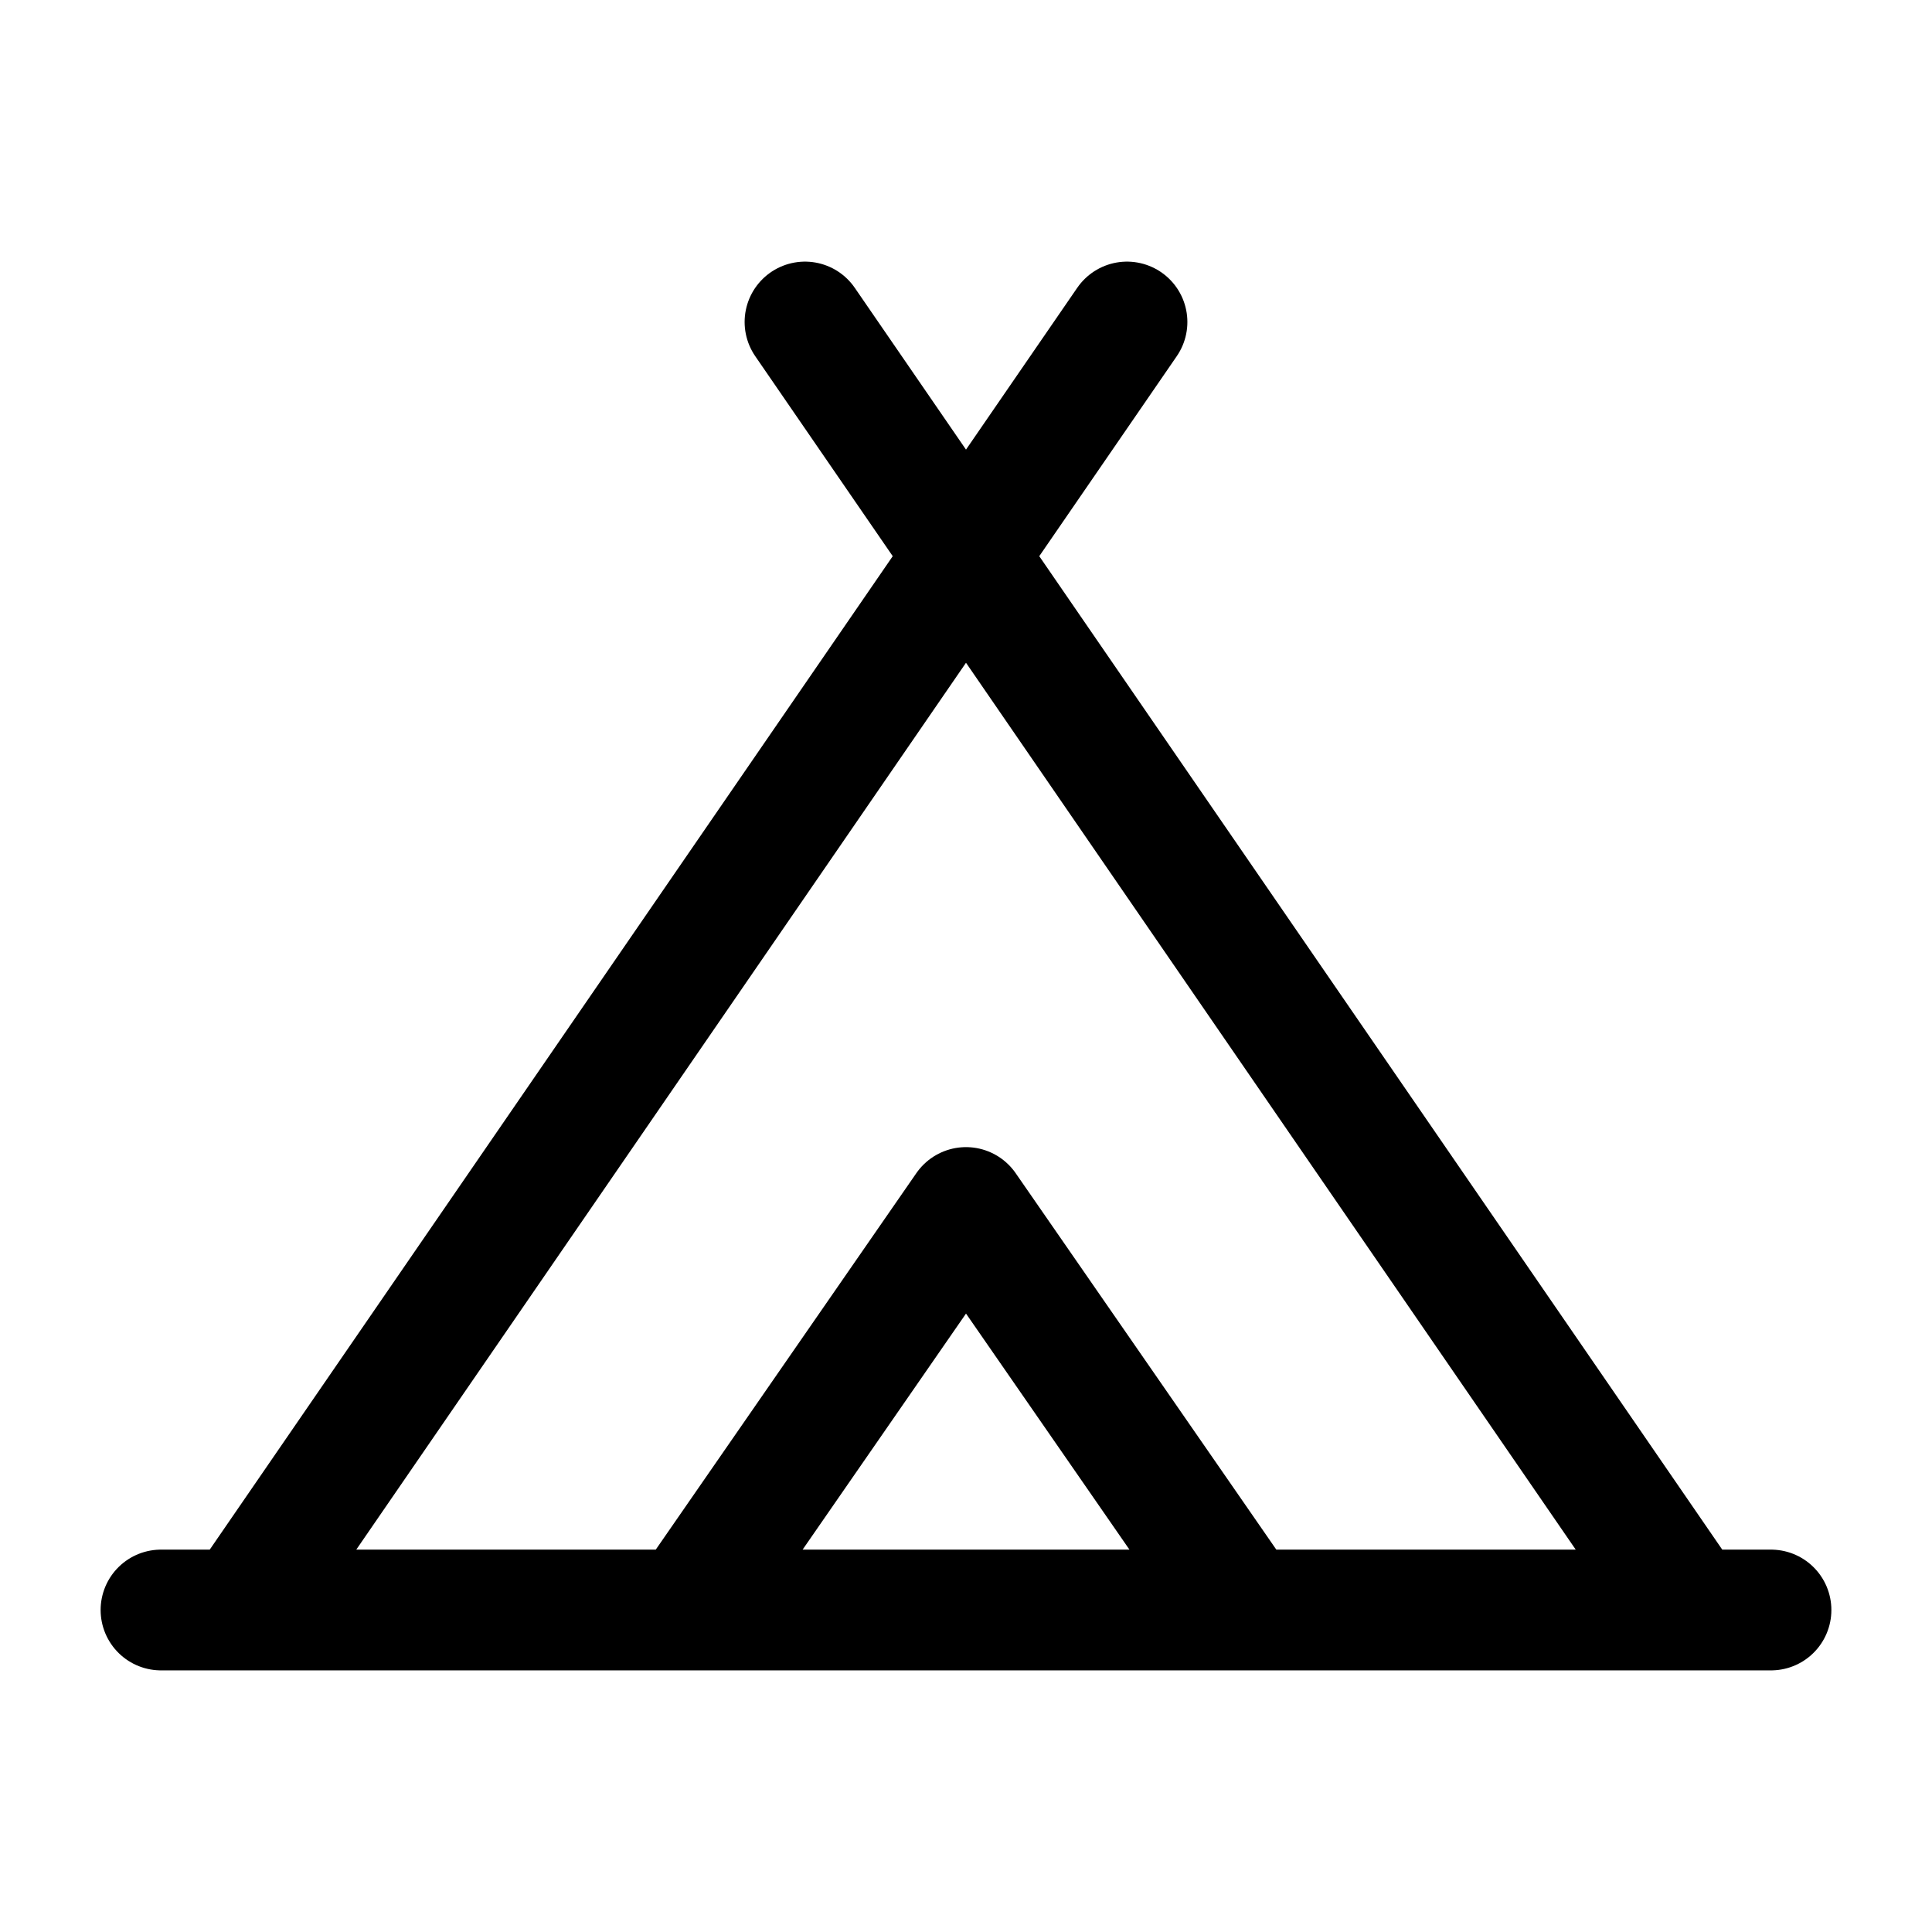<svg xmlns="http://www.w3.org/2000/svg" width="24" height="24" fill="none" viewBox="0 0 24 24">
    <path stroke="currentColor" stroke-linecap="round" stroke-linejoin="round" stroke-width="1.5" d="M3 20 14 4m-4 0 11 16M2 20h20M8.539 20 12 15l3.462 5"/>
</svg>